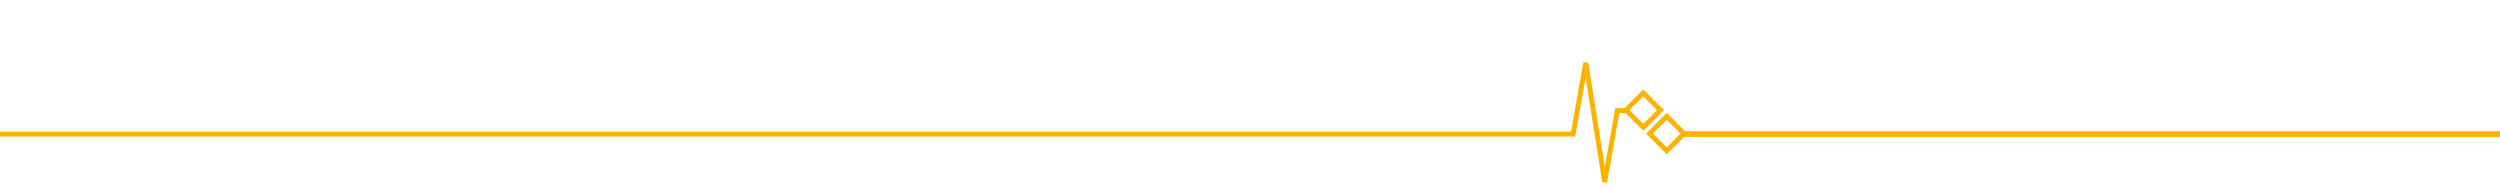 <?xml version="1.0" encoding="UTF-8" standalone="no"?>
<!-- Created with Inkscape (http://www.inkscape.org/) -->

<svg
   xmlns:dc="http://purl.org/dc/elements/1.1/"
   xmlns:cc="http://creativecommons.org/ns#"
   xmlns:rdf="http://www.w3.org/1999/02/22-rdf-syntax-ns#"
   xmlns:svg="http://www.w3.org/2000/svg"
   xmlns="http://www.w3.org/2000/svg"
   xmlns:sodipodi="http://sodipodi.sourceforge.net/DTD/sodipodi-0.dtd"
   xmlns:inkscape="http://www.inkscape.org/namespaces/inkscape"
   width="800"
   height="60"
   id="svg4704"
   version="1.1"
   inkscape:version="0.48.4 r9939"
   sodipodi:docname="composite_full_mobile.svg">
  <defs
     id="defs4706" />
  <sodipodi:namedview
     id="base"
     pagecolor="#ffffff"
     bordercolor="#666666"
     borderopacity="1.0"
     inkscape:pageopacity="0.0"
     inkscape:pageshadow="2"
     inkscape:zoom="1.979899"
     inkscape:cx="530.47374"
     inkscape:cy="65.605885"
     inkscape:document-units="px"
     inkscape:current-layer="layer1"
     showgrid="false"
     inkscape:showpageshadow="false"
     showguides="true"
     inkscape:guide-bbox="true"
     inkscape:snap-bbox="true"
     inkscape:snap-bbox-midpoints="true"
     inkscape:window-width="1920"
     inkscape:window-height="1025"
     inkscape:window-x="0"
     inkscape:window-y="28"
     inkscape:window-maximized="1">
    <sodipodi:guide
       orientation="1,0"
       position="400,87.378"
       id="guide3048" />
  </sodipodi:namedview>
  <g
     inkscape:label="Layer 1"
     inkscape:groupmode="layer"
     id="layer1"
     transform="translate(0,-992.362)">
    <path
       style="fill:none;stroke:#fbb300;stroke-width:1.559;stroke-linecap:butt;stroke-linejoin:miter;stroke-miterlimit:4;stroke-opacity:1;stroke-dasharray:none;marker-mid:none"
       d="m -13.47,1035.267 516.879,0 4.035,-22.852 6.055,38.178 4.035,-22.848 3.9,3e-4"
       id="path2991"
       inkscape:connector-curvature="0"
       sodipodi:nodetypes="cccccc" />
    <rect
       style="fill:#000000;fill-opacity:0;stroke:#fbb300;stroke-width:1.559;stroke-linecap:square;stroke-linejoin:miter;stroke-miterlimit:4;stroke-opacity:1;stroke-dasharray:none"
       id="rect4391"
       width="7.794"
       height="7.794"
       x="-358.743"
       y="1094.717"
       transform="matrix(0.707,-0.707,0.707,0.707,0,0)" />
    <rect
       style="fill:#000000;fill-opacity:0;stroke:#fbb300;stroke-width:1.559;stroke-linecap:square;stroke-linejoin:miter;stroke-miterlimit:4;stroke-opacity:1;stroke-dasharray:none"
       id="rect4391-4"
       width="7.794"
       height="7.794"
       x="-358.743"
       y="1105.345"
       transform="matrix(0.707,-0.707,0.707,0.707,0,0)" />
    <path
       style="fill:none;stroke:#fbb300;stroke-width:1.832;stroke-linecap:butt;stroke-linejoin:miter;stroke-miterlimit:4;stroke-opacity:1;stroke-dasharray:none;marker-end:none"
       d="m 818.228,1035.267 c 0,0 -79.161,0 -279.915,0"
       id="path4413"
       inkscape:connector-curvature="0"
       sodipodi:nodetypes="cc" />
  </g>
</svg>
